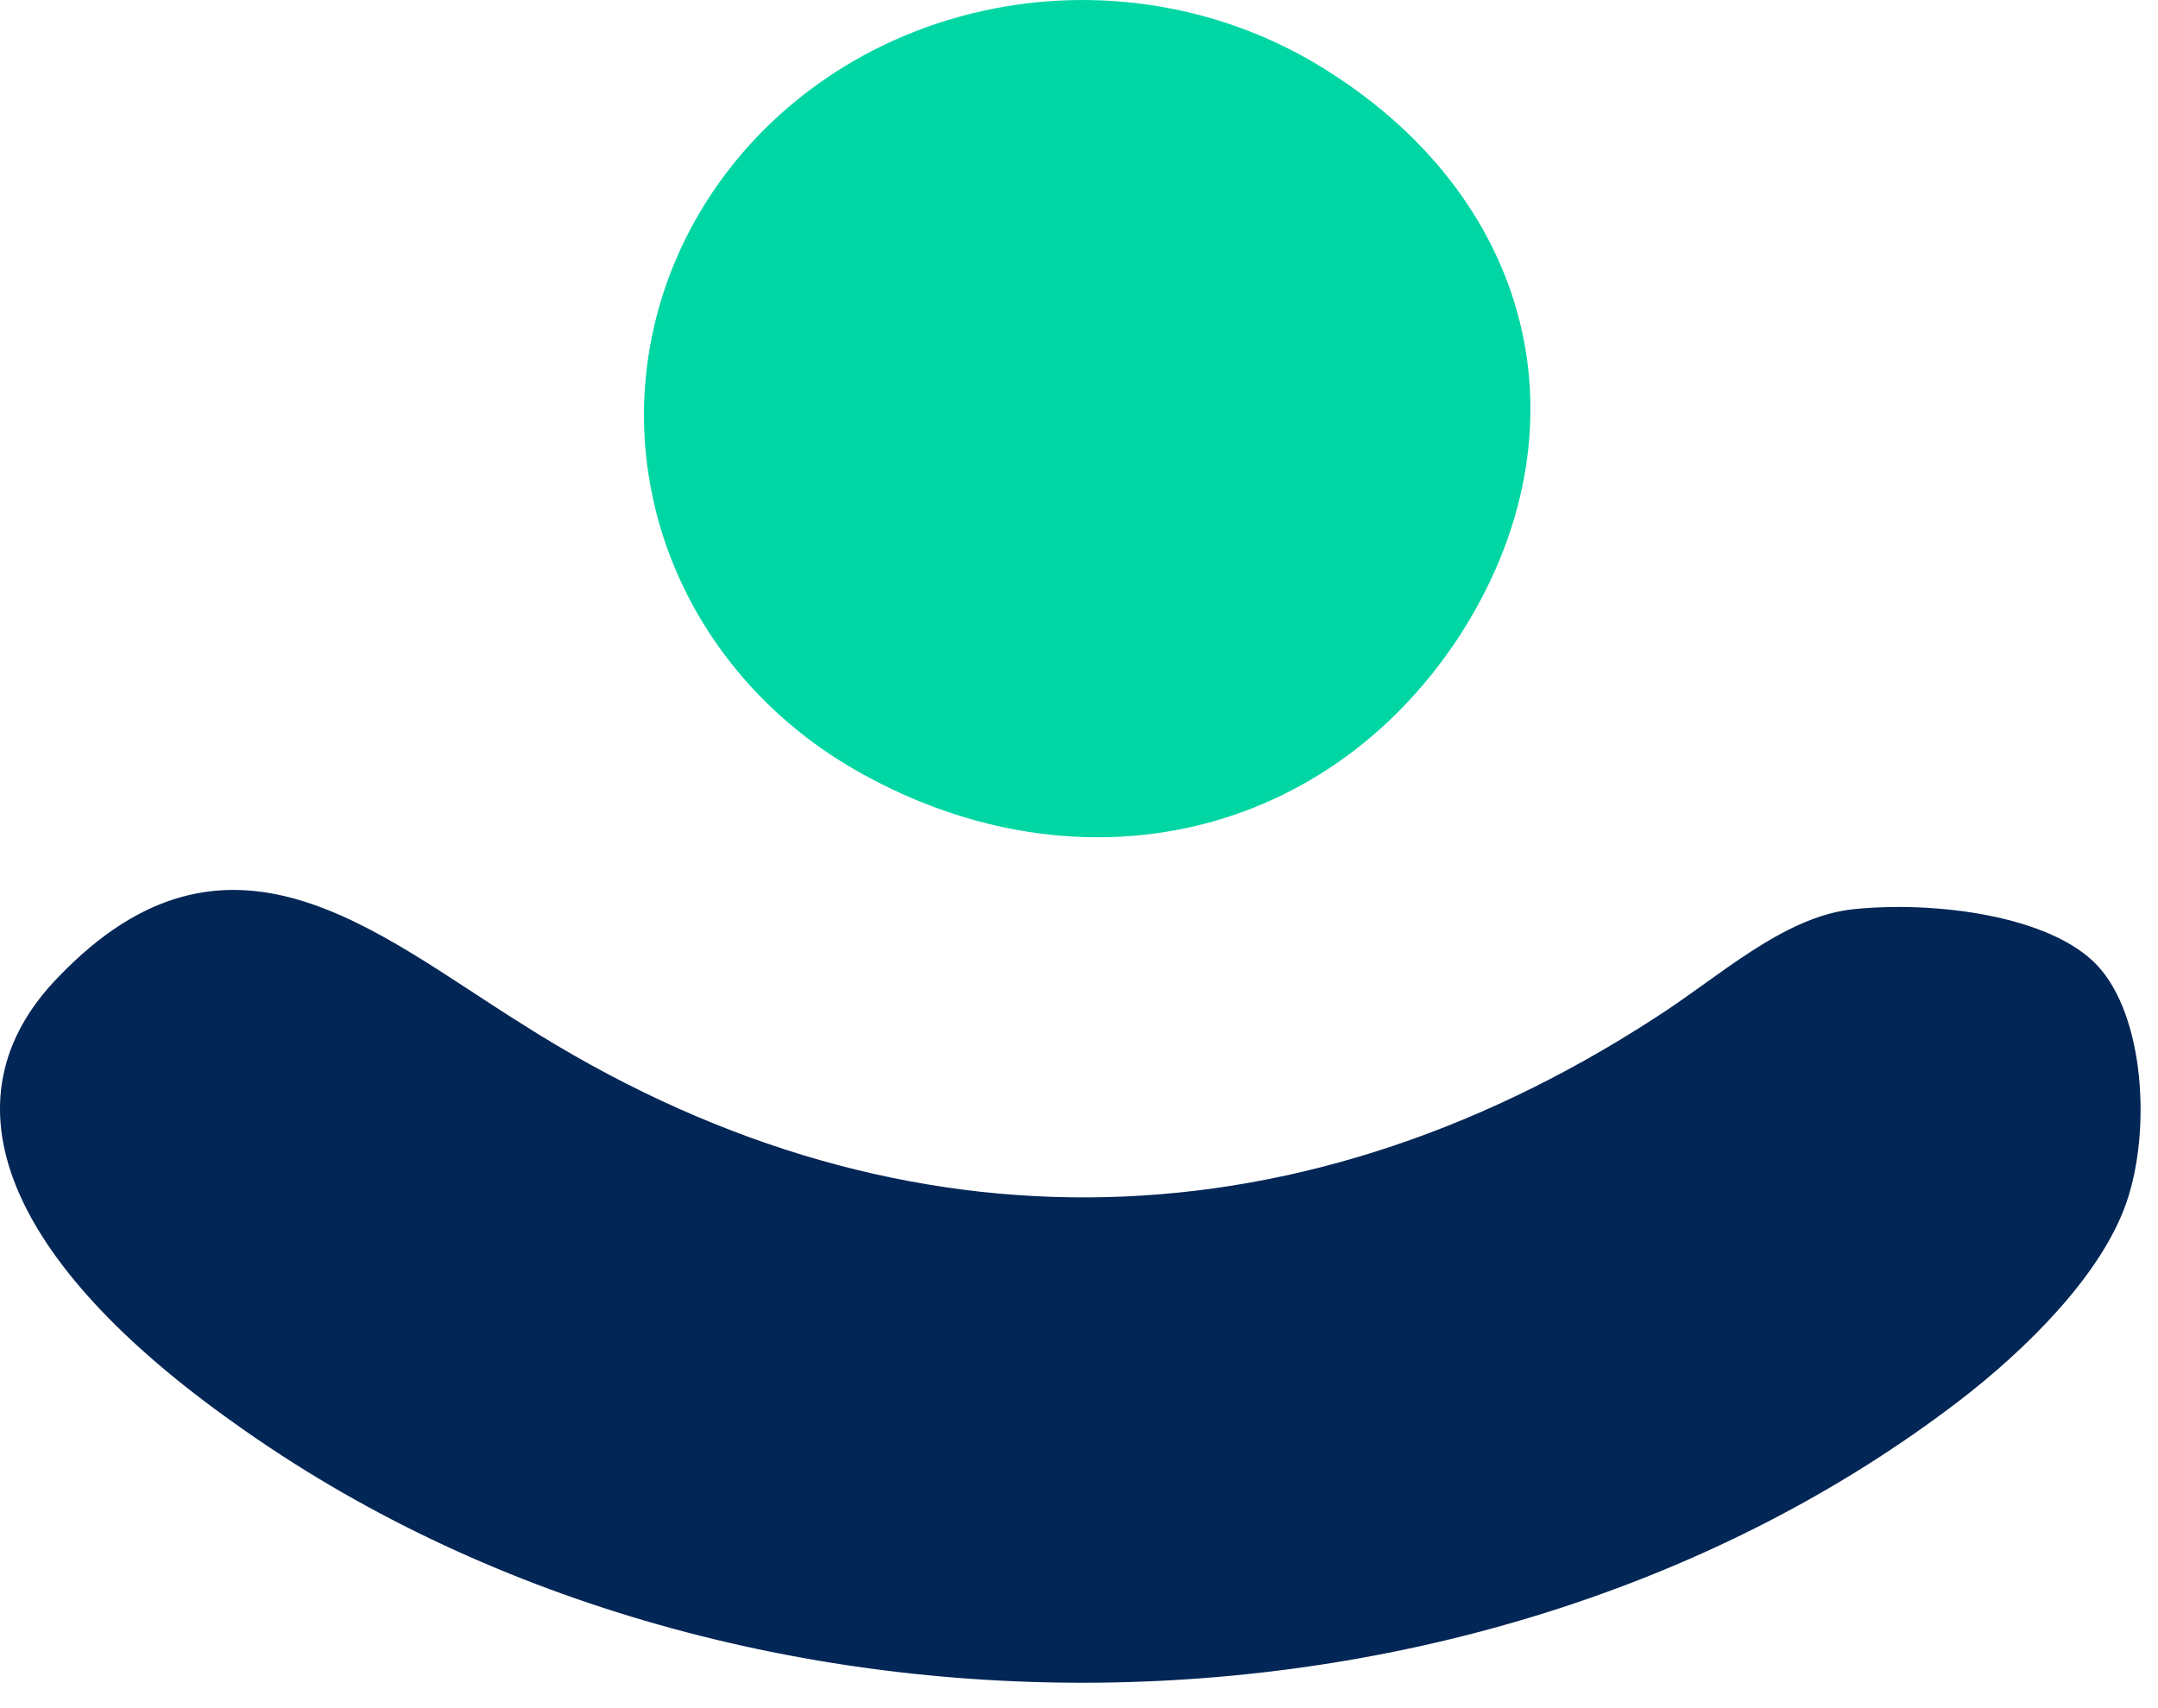 <svg xmlns="http://www.w3.org/2000/svg" width="24" height="19" fill="none" viewBox="0 0 24 19"><path fill="#022655" d="M5.804 11.389C9.878 13.988 14.341 13.957 18.4 11.326C19.107 10.877 19.823 10.199 20.606 10.114C21.507 10.019 22.806 10.181 23.328 10.742C23.849 11.303 23.925 12.574 23.65 13.373C23.375 14.172 22.55 14.999 21.777 15.591C16.427 19.677 8.095 19.758 2.612 15.834C0.075 14.038 -0.684 12.242 0.644 10.873C2.532 8.897 4.177 10.374 5.804 11.389Z"/><path fill="#00D6A3" d="M16.214 7.101C14.701 9.386 11.903 9.97 9.451 8.529C8.355 7.879 7.576 6.844 7.286 5.651C6.996 4.458 7.219 3.205 7.905 2.167C8.591 1.129 9.685 0.392 10.945 0.118C12.205 -0.157 13.529 0.054 14.625 0.703C17.072 2.158 17.722 4.793 16.214 7.101Z"/></svg>
